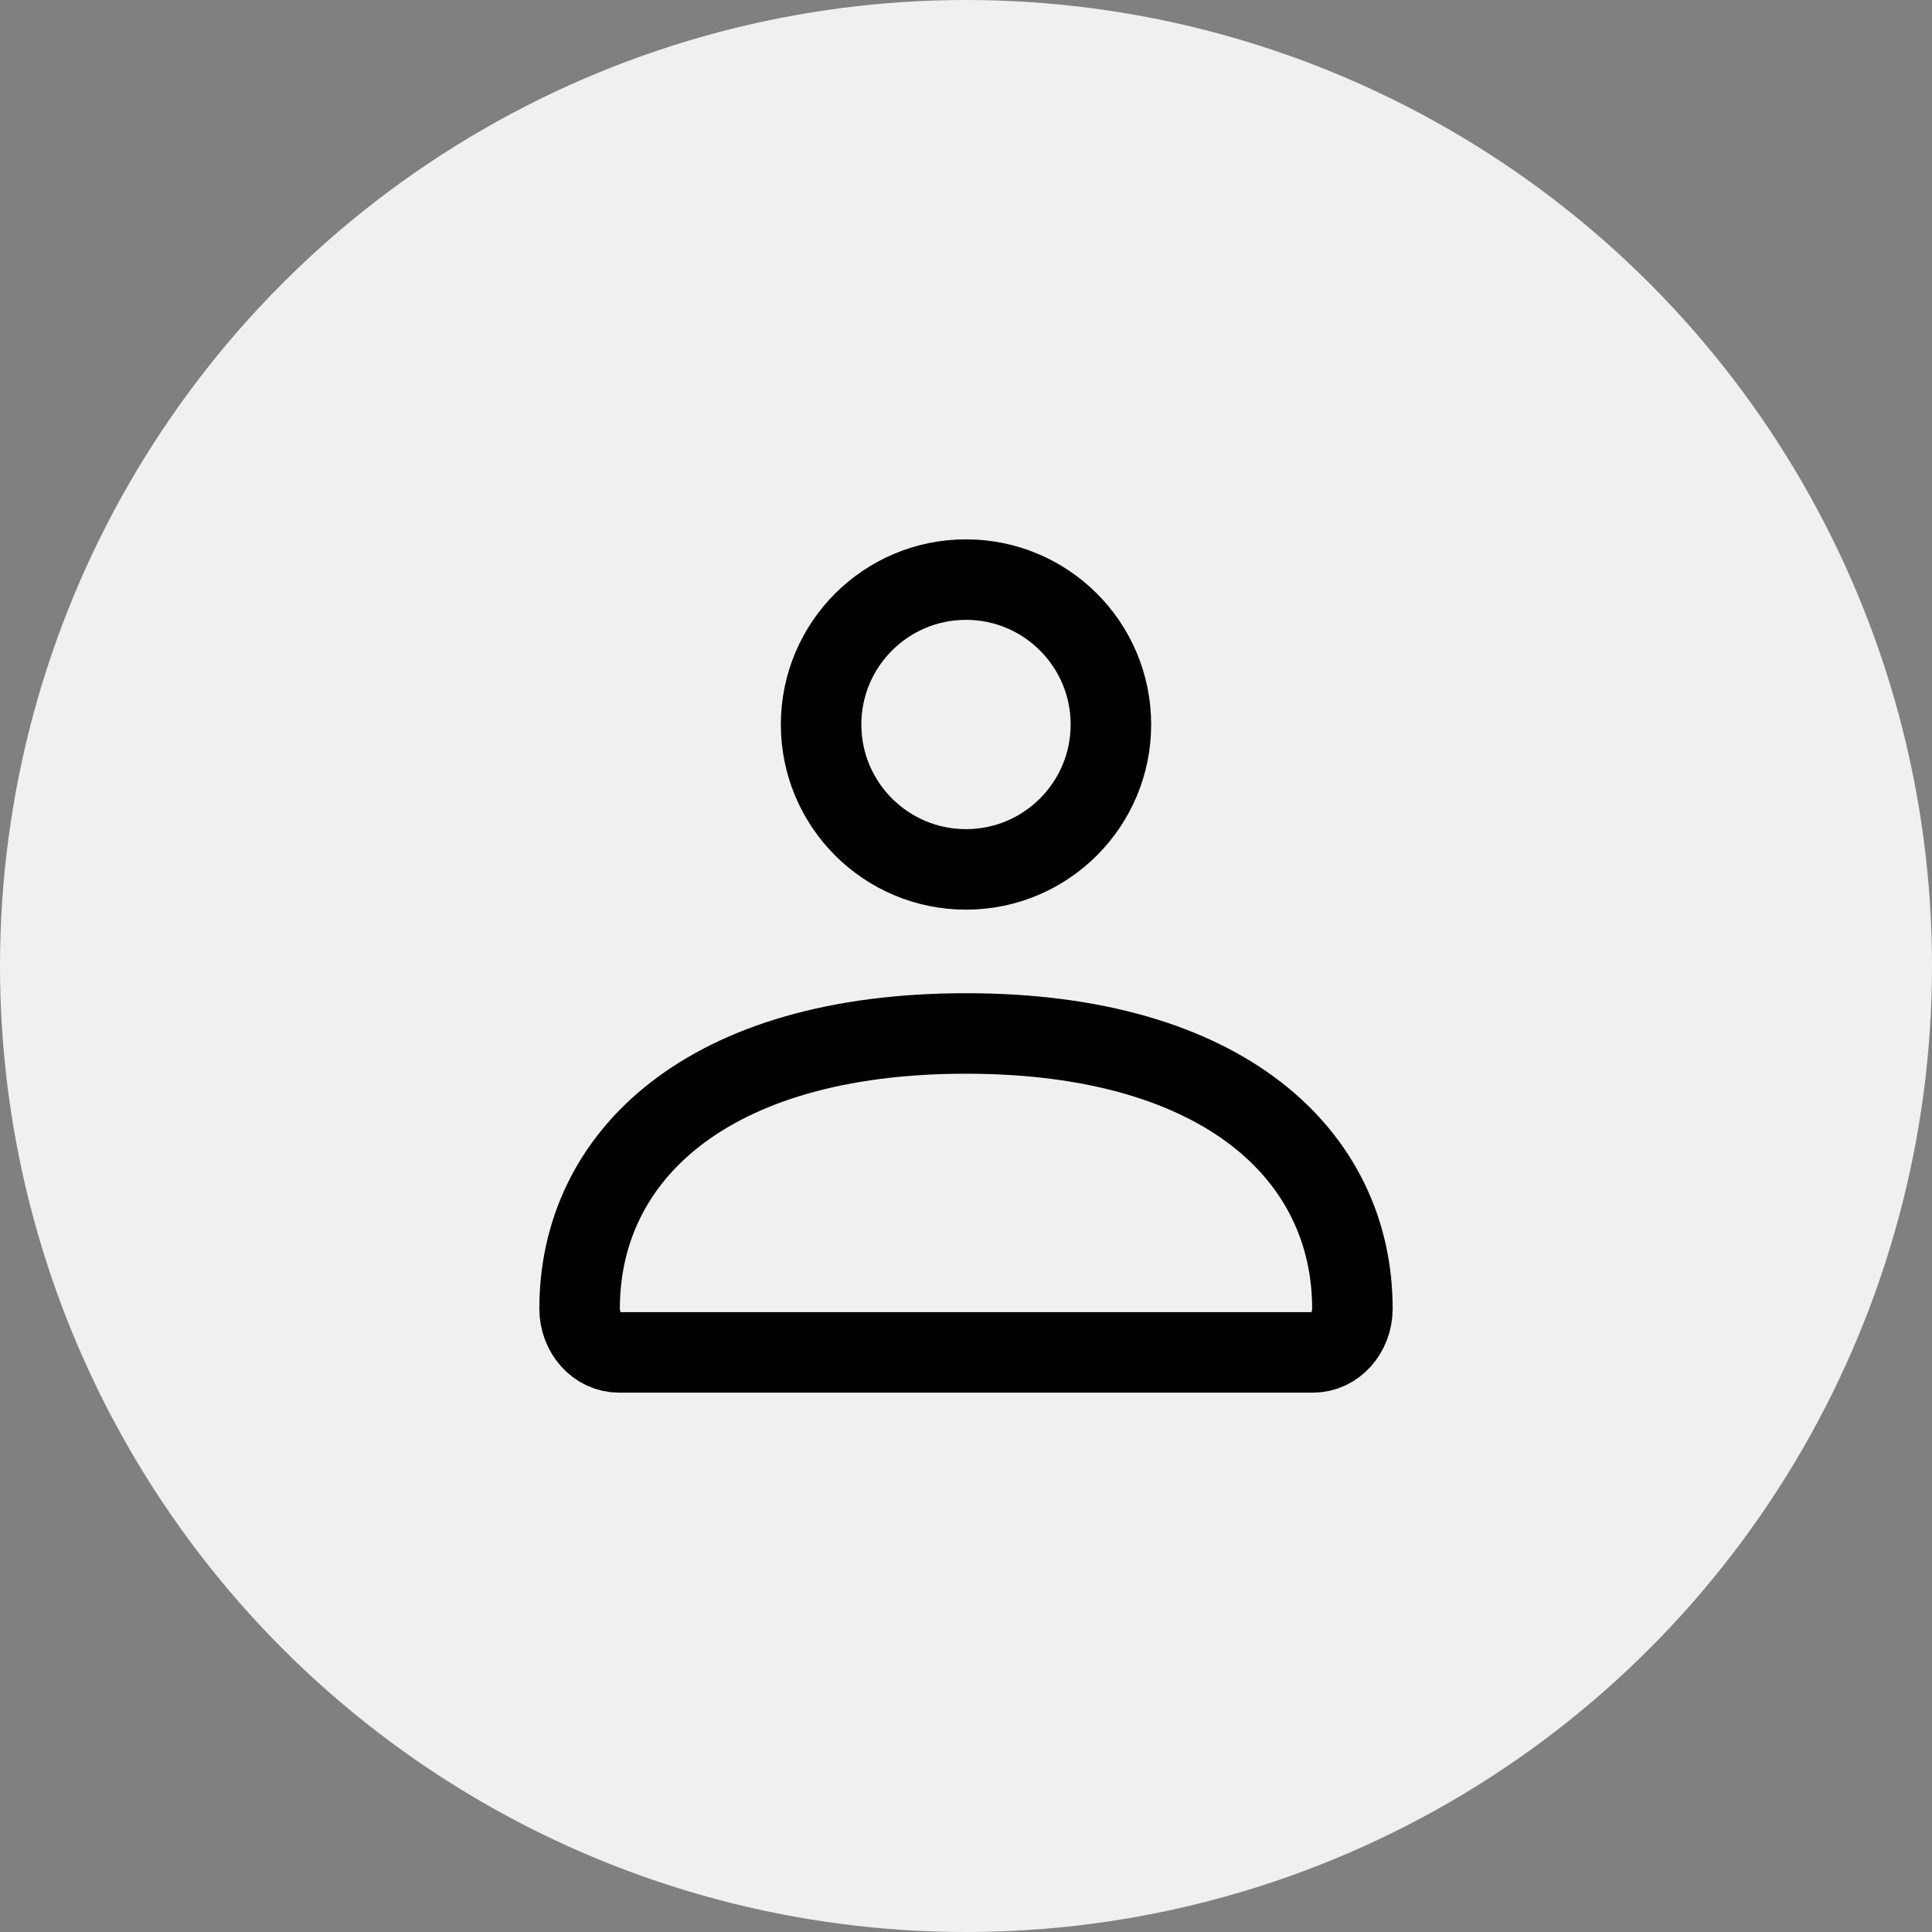 <svg width="48" height="48" viewBox="0 0 48 48" fill="none" xmlns="http://www.w3.org/2000/svg">
<rect x="0" y="0" width="48" height="48" fill="#808080" stroke="none"/>
<circle cx="24" cy="24" r="24" fill="#F0F0F0"/>
<path d="M14.4 32.512C14.4 28.737 17.554 25.676 24 25.676C30.446 25.676 33.6 28.737 33.6 32.512C33.6 33.113 33.162 33.6 32.621 33.6H15.379C14.838 33.6 14.4 33.113 14.4 32.512Z" stroke="black" stroke-width="2"/>
<path d="M27.6 18C27.6 19.988 25.988 21.6 24 21.6C22.012 21.6 20.4 19.988 20.4 18C20.4 16.012 22.012 14.4 24 14.4C25.988 14.4 27.6 16.012 27.6 18Z" stroke="black" stroke-width="2"/>
</svg>
